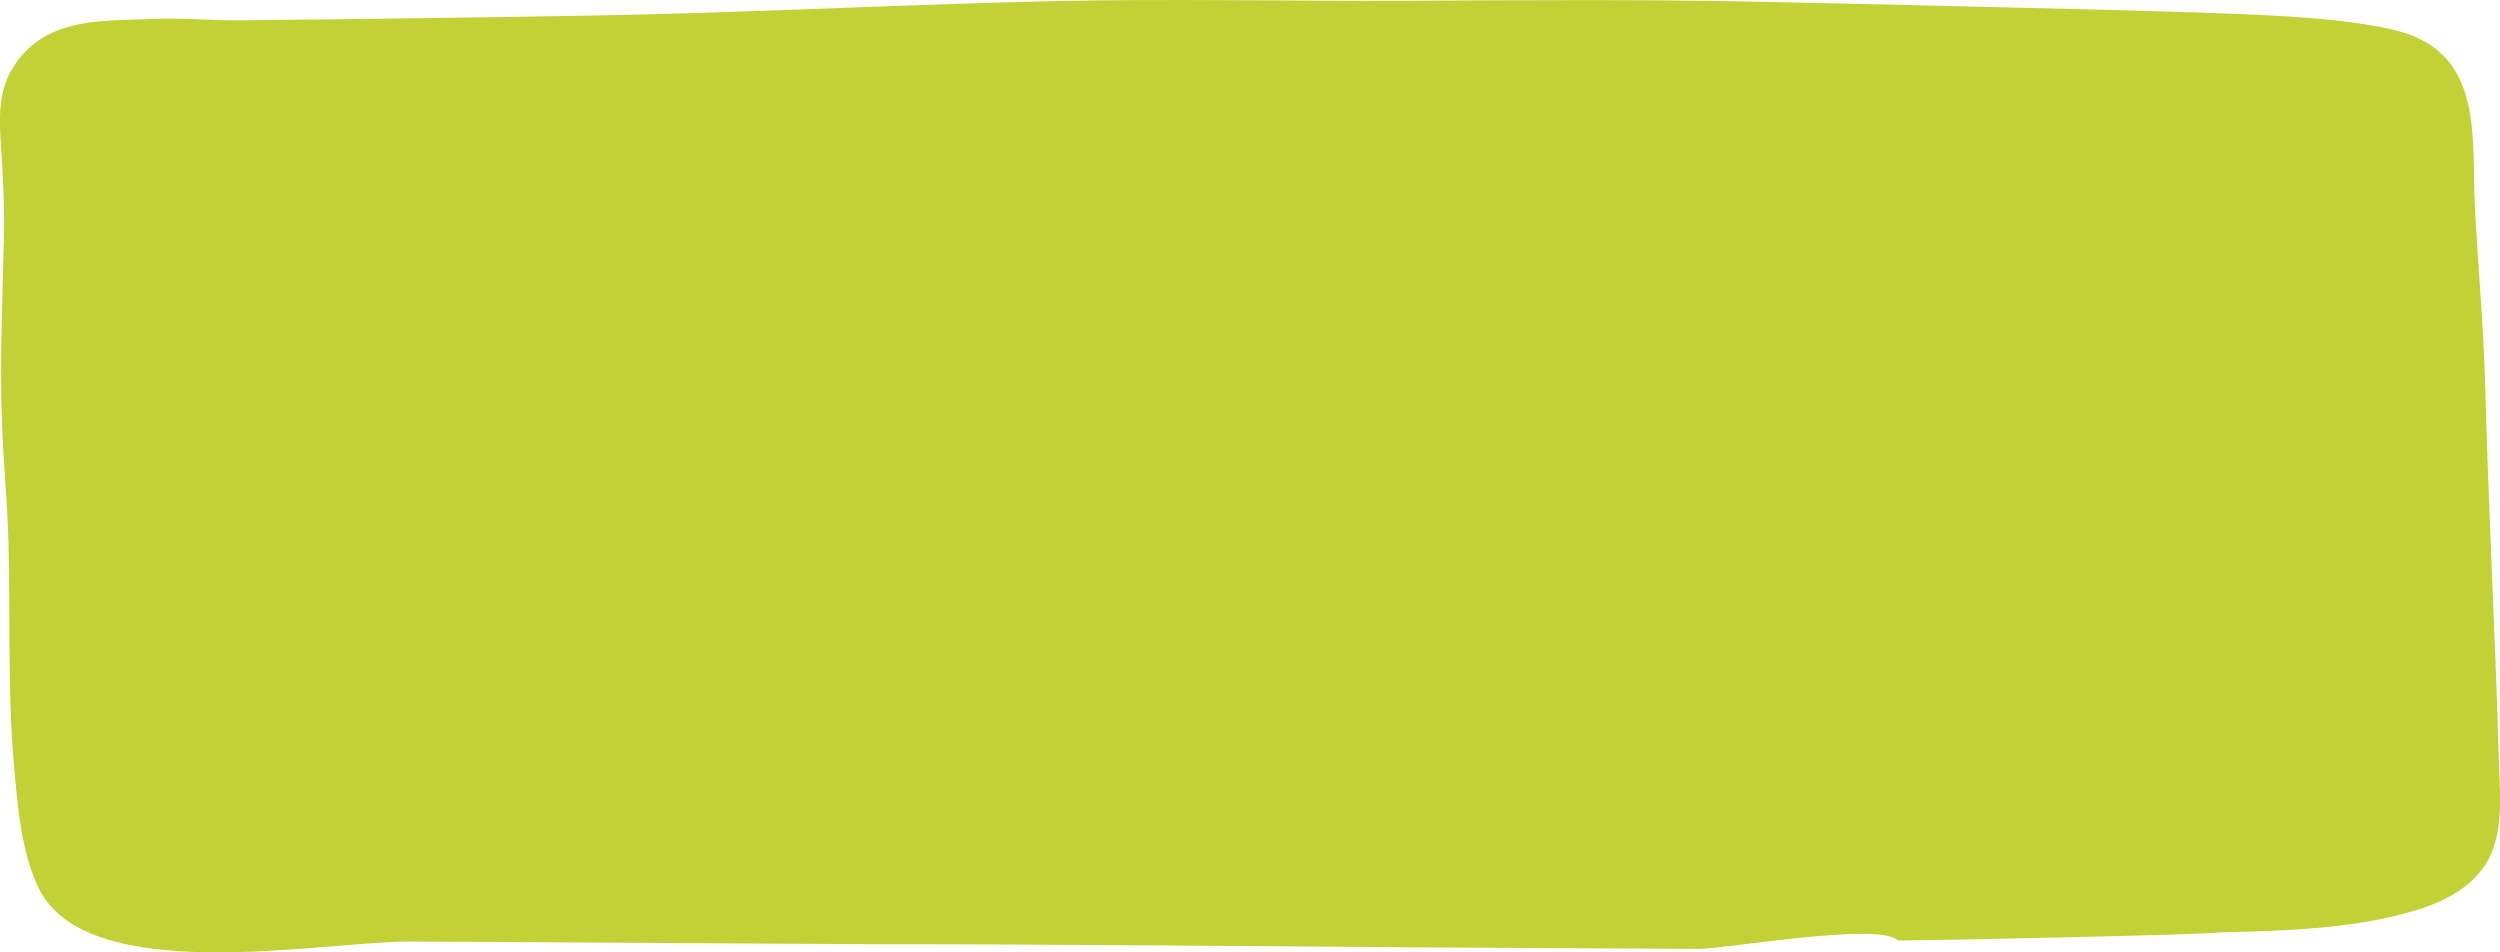 <?xml version="1.0" encoding="utf-8"?>
<!-- Generator: Adobe Illustrator 22.0.1, SVG Export Plug-In . SVG Version: 6.00 Build 0)  -->
<svg version="1.1" id="Layer_1" xmlns="http://www.w3.org/2000/svg" xmlns:xlink="http://www.w3.org/1999/xlink" x="0px" y="0px"
	 viewBox="0 0 1020.4 388.7" style="enable-background:new 0 0 1020.4 388.7;" xml:space="preserve">
<style type="text/css">
	.st0{fill:#C2D135;}
</style>
<path class="st0" d="M1019.9,309.5c-1.4-50.5-4.2-100.8-5.5-150.9c-0.6-25.3-3.1-50.4-4.3-75.6c-1-20.6,2-47.3-14.4-61.8
	c-8.1-7.1-18.1-9.2-28.3-10.9c-11.2-1.9-22.5-2.9-33.9-3.6c-23.5-1.4-47.1-1.9-70.7-2.6C814.4,2.9,766,1.7,717.3,0.7
	c-47.7-1-95.5-0.6-143.5-0.4C525.5,0.5,477-0.6,428.3,0.5c-48.7,1.1-97.6,3.4-146.7,4.9C232.9,6.8,184,7.2,135,7.9
	C123,8,111.1,8.1,99.2,8.3c-12,0.2-23.8-1.1-35.9-0.6C42.1,8.7,17.7,6.4,4.7,28.6c-5.5,9.4-5,20.6-4.3,30.8
	c0.8,12.5,1.5,24.8,1.2,37.5C1,122-0.1,147.1,0.8,172.3c0.4,12,1.4,23.9,2.1,35.9c1.9,34.9-0.3,70.5,2.9,105.3
	c1.4,16.1,3,34.2,9.8,48.6c19.5,41.5,116.6,22,152,22.2c63.8,0.4,127.6,0.7,191.4,1.1c74.3,0,148.6,0.8,222.9,1.3
	c37.2,0.2,74.3,0.4,111.5,0.6c10.5,0.1,73.6-11.1,81.2-3.5c0.5,0.4,131-2.4,130.9-3.2c26.5-0.7,55.3-1.3,81-9.2
	c11.4-3.5,23.4-9.5,29.5-21.2C1022.1,338.2,1020.2,322.4,1019.9,309.5z"/>
</svg>
